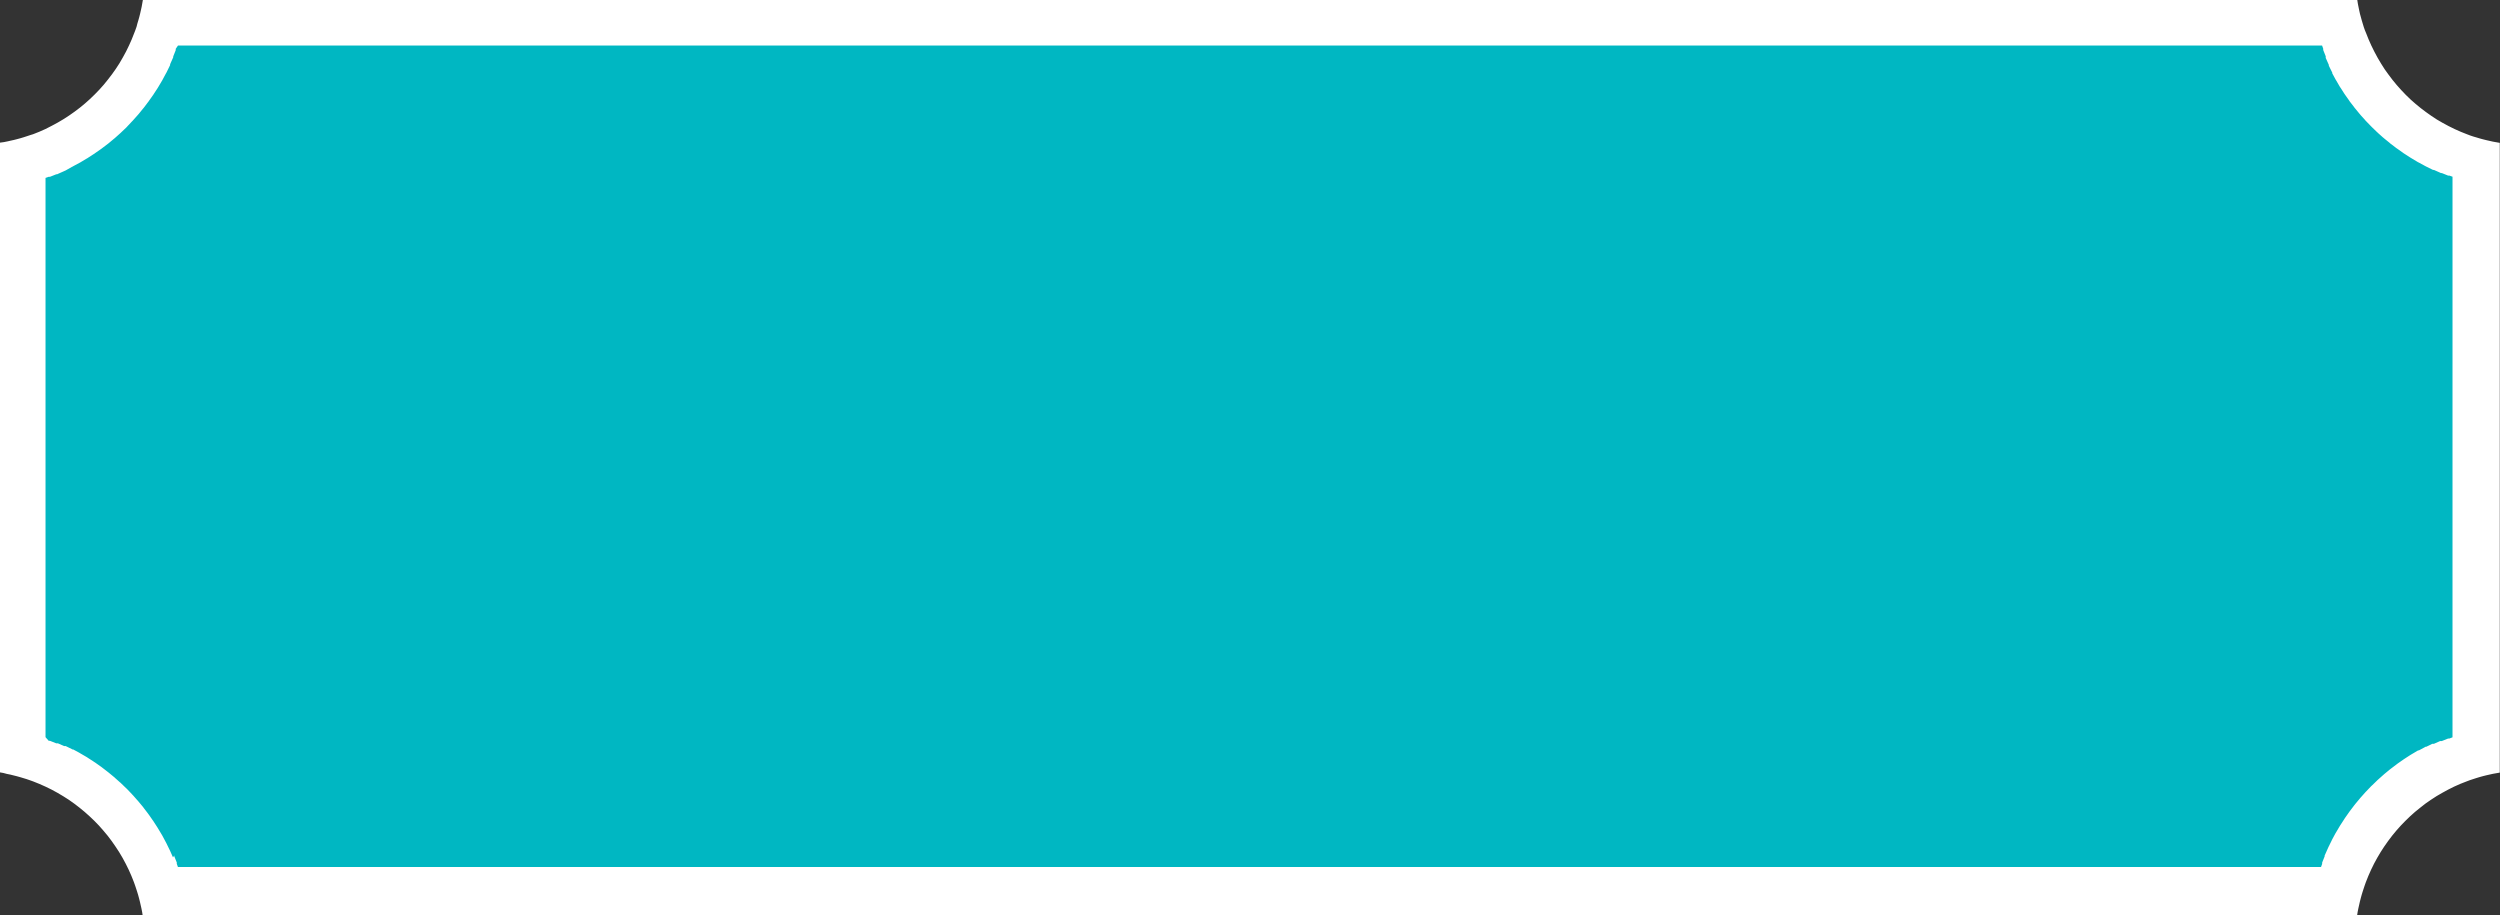 <svg xmlns="http://www.w3.org/2000/svg" viewBox="0 0 329.5 120.62"><rect x="0" y="0" width="329.5" height="120.62" fill="#333333" stroke="none"/><defs><style>.cls-1{fill:#00b7c2;}.cls-2{fill:#fff;}</style></defs><g id="Capa_2" data-name="Capa 2"><g id="Layer_1" data-name="Layer 1"><polygon class="cls-1" points="21.23 117.62 21.1 117.14 20.96 116.65 20.8 116.16 20.64 115.68 20.46 115.2 20.06 114.19 19.65 113.27 19.21 112.37 18.73 111.49 18.22 110.64 17.68 109.8 17.11 108.99 16.5 108.2 15.87 107.44 15.21 106.7 14.52 105.99 13.81 105.31 13.07 104.65 12.3 104.02 11.51 103.42 10.7 102.86 9.86 102.31 9 101.81 8.12 101.33 7.22 100.9 6.3 100.49 5.47 100.16 4.97 99.98 4.5 99.81 4 99.66 3.52 99.51 3 99.37 3 21.23 3.49 21.1 3.98 20.95 4.46 20.8 4.94 20.64 5.42 20.47 6.44 20.06 7.35 19.65 8.25 19.2 9.13 18.73 9.99 18.22 10.82 17.68 11.63 17.11 12.42 16.5 13.18 15.87 13.92 15.21 14.63 14.52 15.32 13.81 15.97 13.07 16.6 12.3 17.2 11.51 17.77 10.7 18.31 9.86 18.81 9 19.29 8.12 19.73 7.22 20.13 6.3 20.46 5.47 20.64 4.97 20.81 4.49 20.96 4.01 21.11 3.52 21.25 3 308.26 3 308.4 3.49 308.54 3.97 308.69 4.46 308.86 4.94 309.03 5.42 309.44 6.43 309.85 7.36 310.29 8.25 310.77 9.13 311.28 9.98 311.82 10.82 312.39 11.63 312.99 12.42 313.63 13.18 314.28 13.92 314.97 14.63 315.69 15.32 316.43 15.97 317.19 16.6 317.98 17.2 318.8 17.77 319.63 18.31 320.49 18.81 321.38 19.29 322.27 19.73 323.19 20.13 324.02 20.46 324.53 20.65 325.01 20.81 325.49 20.96 325.98 21.11 326.5 21.25 326.5 99.39 326.01 99.52 325.52 99.67 325.04 99.82 324.55 99.99 324.08 100.16 323.06 100.56 322.14 100.97 321.25 101.42 320.37 101.89 319.51 102.41 318.68 102.95 317.87 103.52 317.08 104.12 316.31 104.75 315.58 105.41 314.86 106.1 314.18 106.81 313.52 107.56 312.9 108.32 312.3 109.11 311.73 109.92 311.19 110.76 310.68 111.62 310.21 112.5 309.77 113.4 309.37 114.32 309.04 115.15 308.85 115.65 308.69 116.13 308.53 116.62 308.38 117.11 308.24 117.62 21.23 117.62"/><path class="cls-2" d="M306.05,6V6l.15.42,0,.09,0,.08.33.83,0,.1,0,.11.36.81.05.11,0,.11.39.79.06.11,0,.1.42.78.06.1.06.1.44.76.06.1.07.09.47.74.07.1.06.09.51.72.06.1.07.09.54.7.06.09.08.09.55.67.08.09.07.09.59.65.07.09.08.08.61.63.08.08.08.08.63.61.09.08.08.08.65.58.09.07.09.08.68.55.08.08.1.07.69.53.1.07.09.06.72.51.09.07.1.06.74.48.1.06.1.06.75.45.1.06.11.05.77.42.11.06.1.05.79.39.11.05.11,0,.81.36.11.05.11,0,.82.33.09,0,.08,0,.42.15V97.18h0l-.42.16-.08,0-.08,0-.83.33-.11,0-.11,0-.81.36-.11,0-.1,0-.8.39-.1,0-.1.06-.78.42-.1,0-.1.06-.76.45-.1.06-.1.06-.74.48-.09.06-.1.07-.72.5-.09.07-.09.07-.7.53-.09.07-.09.07-.68.56-.09.08-.08.07-.65.58-.09.08-.08.08-.63.61-.09.08-.08.08-.6.63-.08.08-.08.09-.58.65-.08.09-.07.09-.56.67-.07.09-.07.09-.53.7-.07.09-.07.1-.5.71-.07.1-.06.1-.48.74-.06.09-.06.1-.45.76-.06.1-.06.1-.42.78-.05.1-.05.11-.39.79-.05.11-.05.11-.36.81-.05.1,0,.11-.33.83,0,.08,0,.09-.15.41H23.45v0l-.15-.42,0-.08,0-.09-.33-.82,0-.11L22.8,113l-.36-.81-.05-.11-.05-.1-.39-.8-.05-.1-.06-.11-.41-.77-.06-.11-.06-.1-.45-.75-.06-.1-.06-.1-.48-.74-.06-.1-.07-.09-.5-.72-.07-.09-.07-.1-.53-.69-.07-.1-.07-.09-.56-.67-.07-.09-.08-.08-.58-.66-.08-.08-.08-.09-.6-.63-.08-.08-.09-.08-.63-.61-.08-.08-.09-.07-.65-.58-.08-.08-.09-.07-.68-.56-.09-.07-.09-.07-.7-.54-.09-.07-.09-.06-.72-.51-.1-.06-.1-.07-.73-.47-.1-.07-.1-.06-.76-.44-.1-.06-.1-.06-.78-.42-.1,0-.1-.06-.8-.39-.1,0-.11,0-.81-.36-.11,0-.11,0-.83-.33-.08,0-.08,0L6,97.16V23.45H6l.42-.15.09,0,.08,0,.83-.33.11,0,.1-.05.81-.36.11-.05.11-.05L9.47,22l.11-.05.1-.06.78-.42.1-.05.1-.06.75-.45.11-.06.09-.06.74-.48.1-.06.09-.07.72-.5.1-.07.09-.07.7-.53.09-.07.09-.07.67-.56.09-.07.09-.08.65-.58.09-.08.08-.08.63-.6.08-.08.08-.09L17.4,16l.08-.08.08-.09.58-.65.07-.08.08-.09.55-.68.08-.09.07-.09.53-.7.07-.09.06-.09.51-.72.07-.1.06-.1.48-.73.06-.1.06-.1.45-.76.06-.1.05-.1.42-.78.06-.1.05-.1.39-.8.05-.1,0-.11.36-.81.05-.11,0-.11.33-.83,0-.08,0-.09L23.46,6H306.05m4.62-6H18.83l-.08.45L18.67.9l-.1.45-.1.44-.11.44-.12.43-.13.43L18,3.52,17.83,4l-.16.41-.33.83L17,6l-.39.8-.42.77-.44.76-.48.74-.51.72-.53.69-.55.68-.58.65-.61.63-.63.61-.65.58-.68.56-.7.53-.71.5-.74.48-.76.45-.78.42L6,17l-.81.36-.83.33L4,17.8l-.42.14-.43.14-.43.13-.44.12-.43.11-.45.1-.44.1-.45.09L0,18.8l0,0v83H0l.45.08L.9,102l.45.09.44.11.44.11.43.12.43.13.43.13.43.15.42.15.82.33.81.36.8.39.77.42.76.45.74.47.72.51.69.53.68.56.65.58.63.6.61.63.58.66.56.67.53.7.5.72.48.73.45.76.42.78.39.79.36.81.33.83.15.42.14.42.14.43.13.43.12.44.11.44.1.44.1.44.09.45.07.45,0,0H310.67l.07-.45.09-.45.1-.44.1-.45.11-.43.12-.44.13-.43.14-.43.14-.42.15-.42.33-.83.36-.81.39-.8.42-.77.45-.76.48-.74.5-.71.53-.7.56-.68.58-.65.61-.63.63-.61.65-.58.68-.55.69-.54.72-.5.74-.48.76-.44.77-.42.8-.4.81-.36.82-.32.42-.16.43-.14.43-.14.43-.13.43-.12.44-.11.44-.1.45-.1.45-.08.45-.08,0,0v-83h0l-.45-.08-.45-.08-.44-.1-.44-.1-.44-.11-.44-.12-.43-.13L326,18l-.42-.14-.42-.16-.83-.33-.81-.36-.79-.39-.78-.42-.76-.44-.73-.48-.72-.51-.7-.53-.67-.55-.66-.58-.63-.61-.6-.63-.58-.65-.56-.68-.53-.7-.51-.71-.47-.74-.45-.76-.42-.78L312.54,6l-.36-.81-.33-.83L311.7,4l-.15-.42-.13-.43-.13-.43-.12-.44-.12-.43-.1-.45-.09-.44-.09-.45L310.69,0l0,0Z"/></g></g></svg>